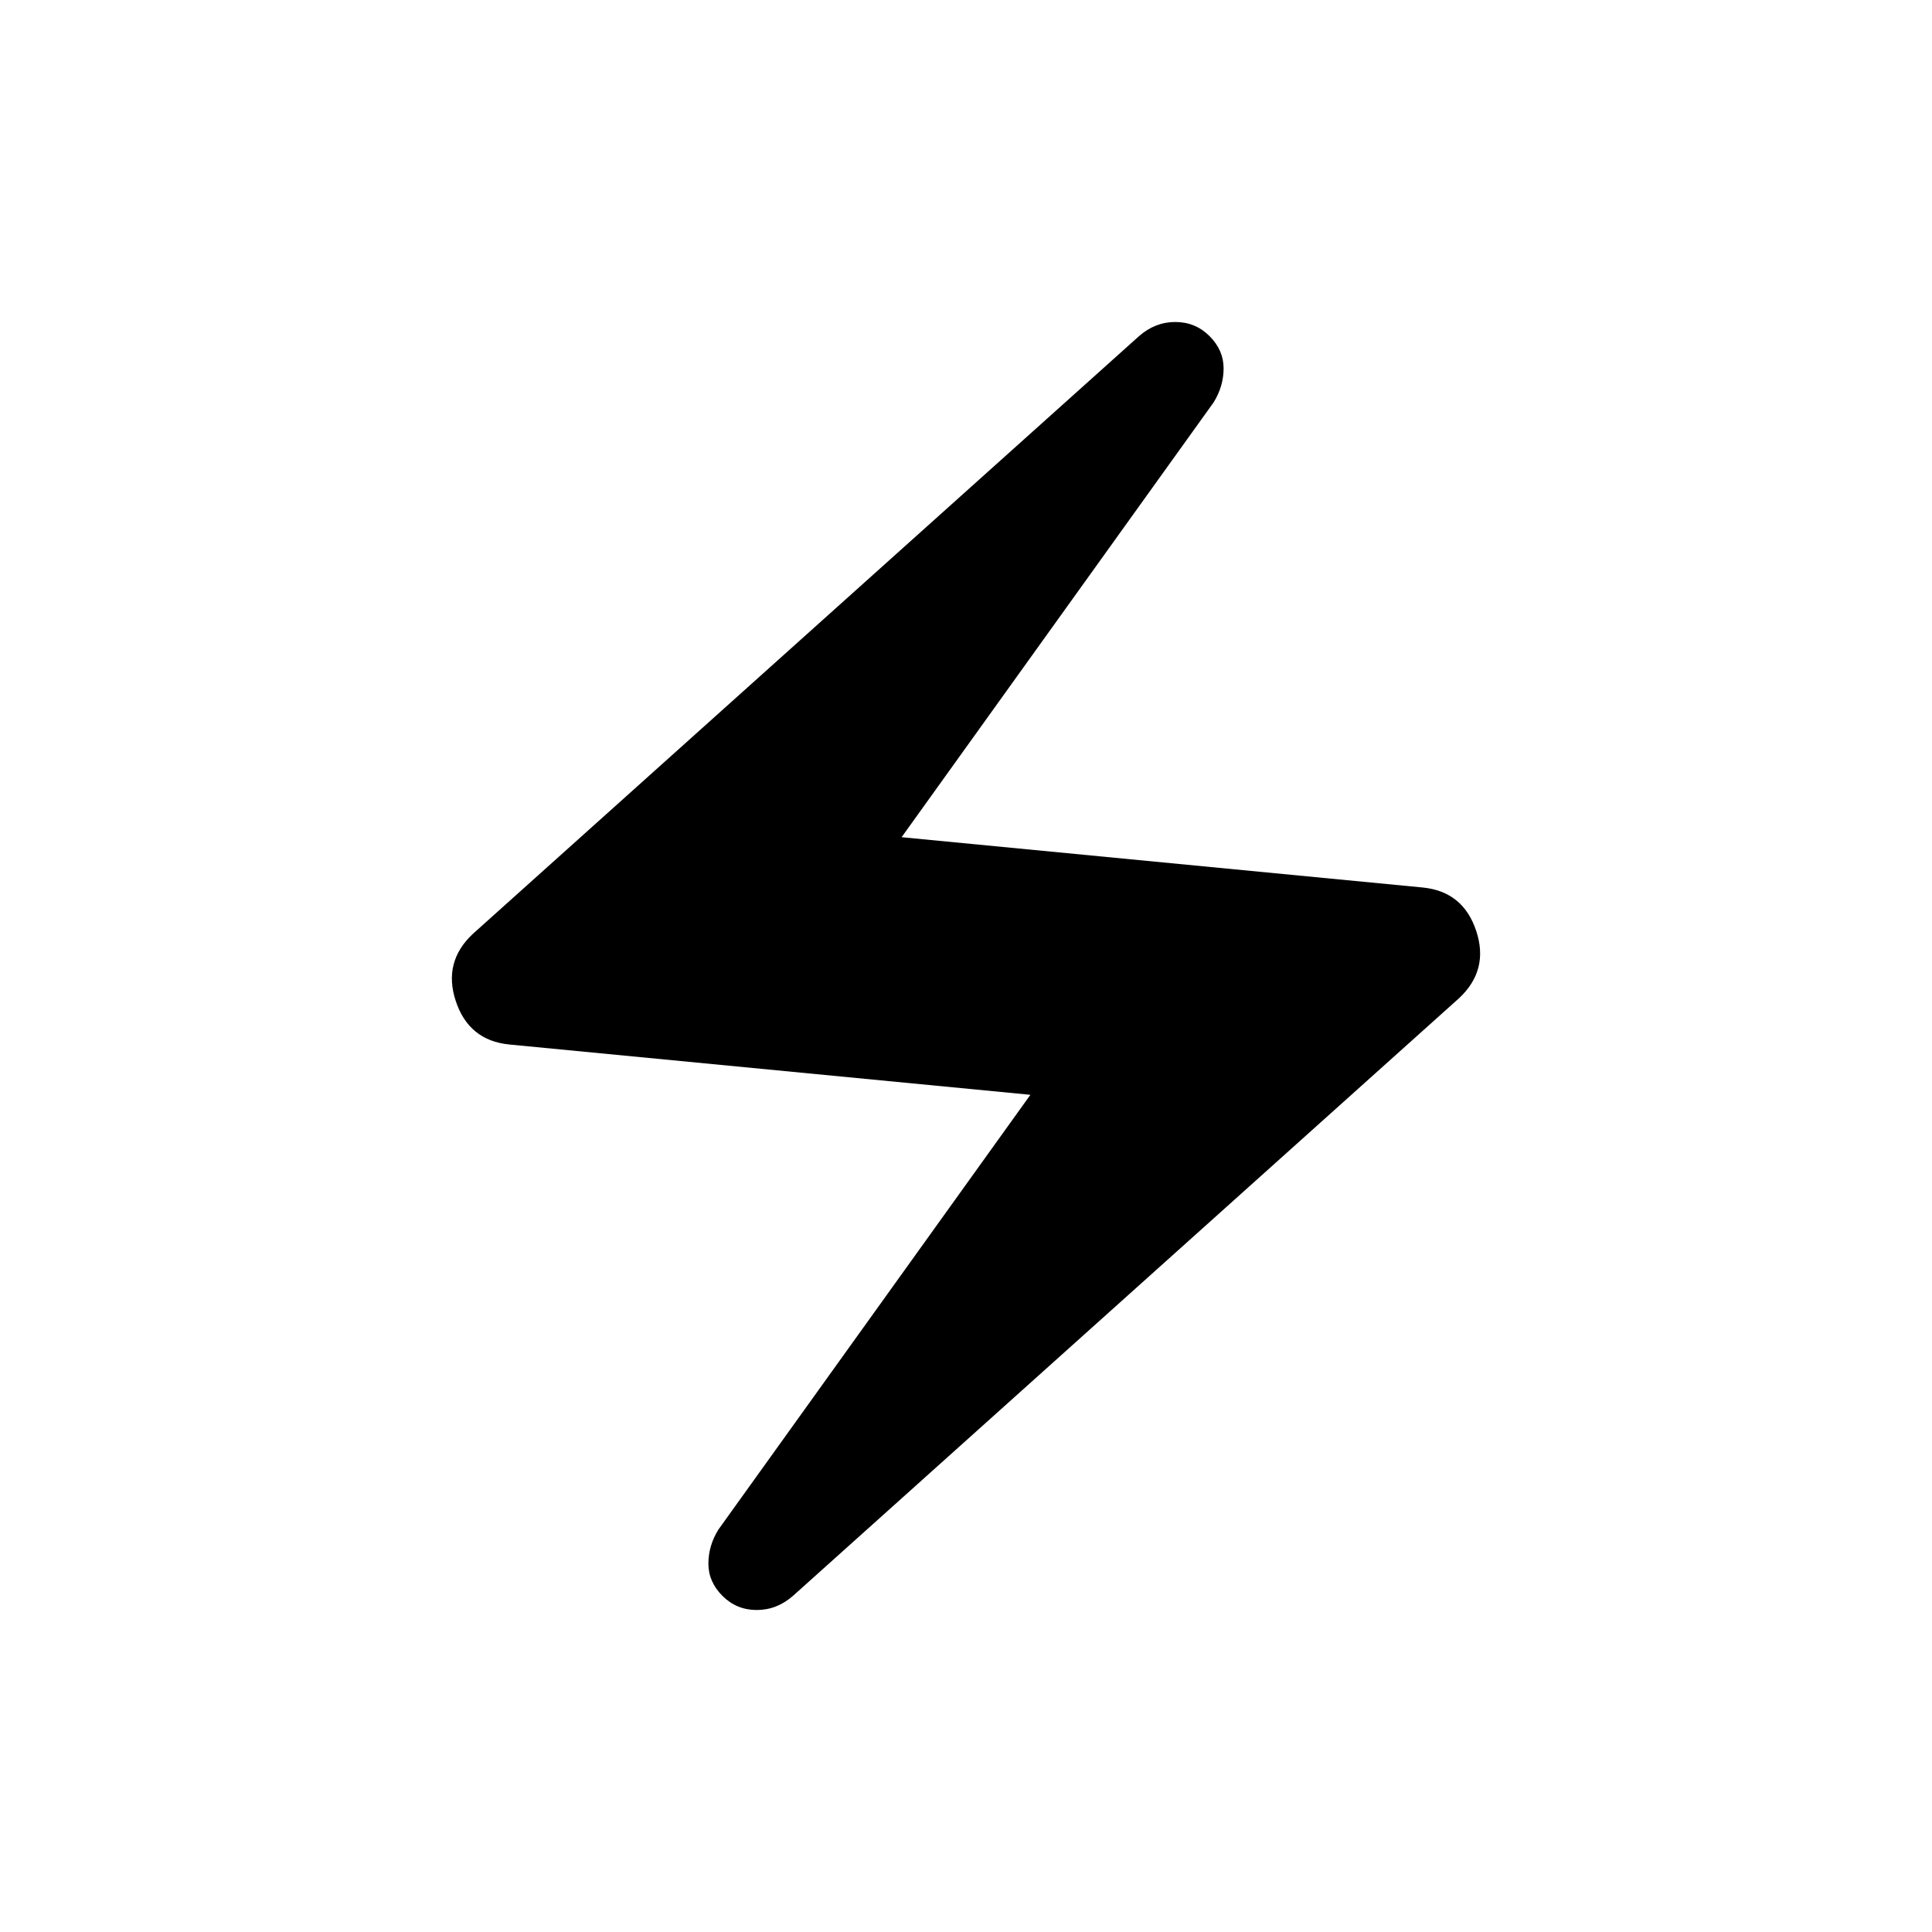 <svg xmlns="http://www.w3.org/2000/svg" width="48" height="48" viewBox="0 96 960 960"><path d="M359 889q-7-7-7-16t5-17l155-216-259-25q-20-2-26.5-21.5T235 560l331-297q8-7 18-7t17 7q7 7 7 16t-5 17L448 512l259 25q20 2 26.5 21.5T725 592L394 889q-8 7-18 7t-17-7Z"/></svg>